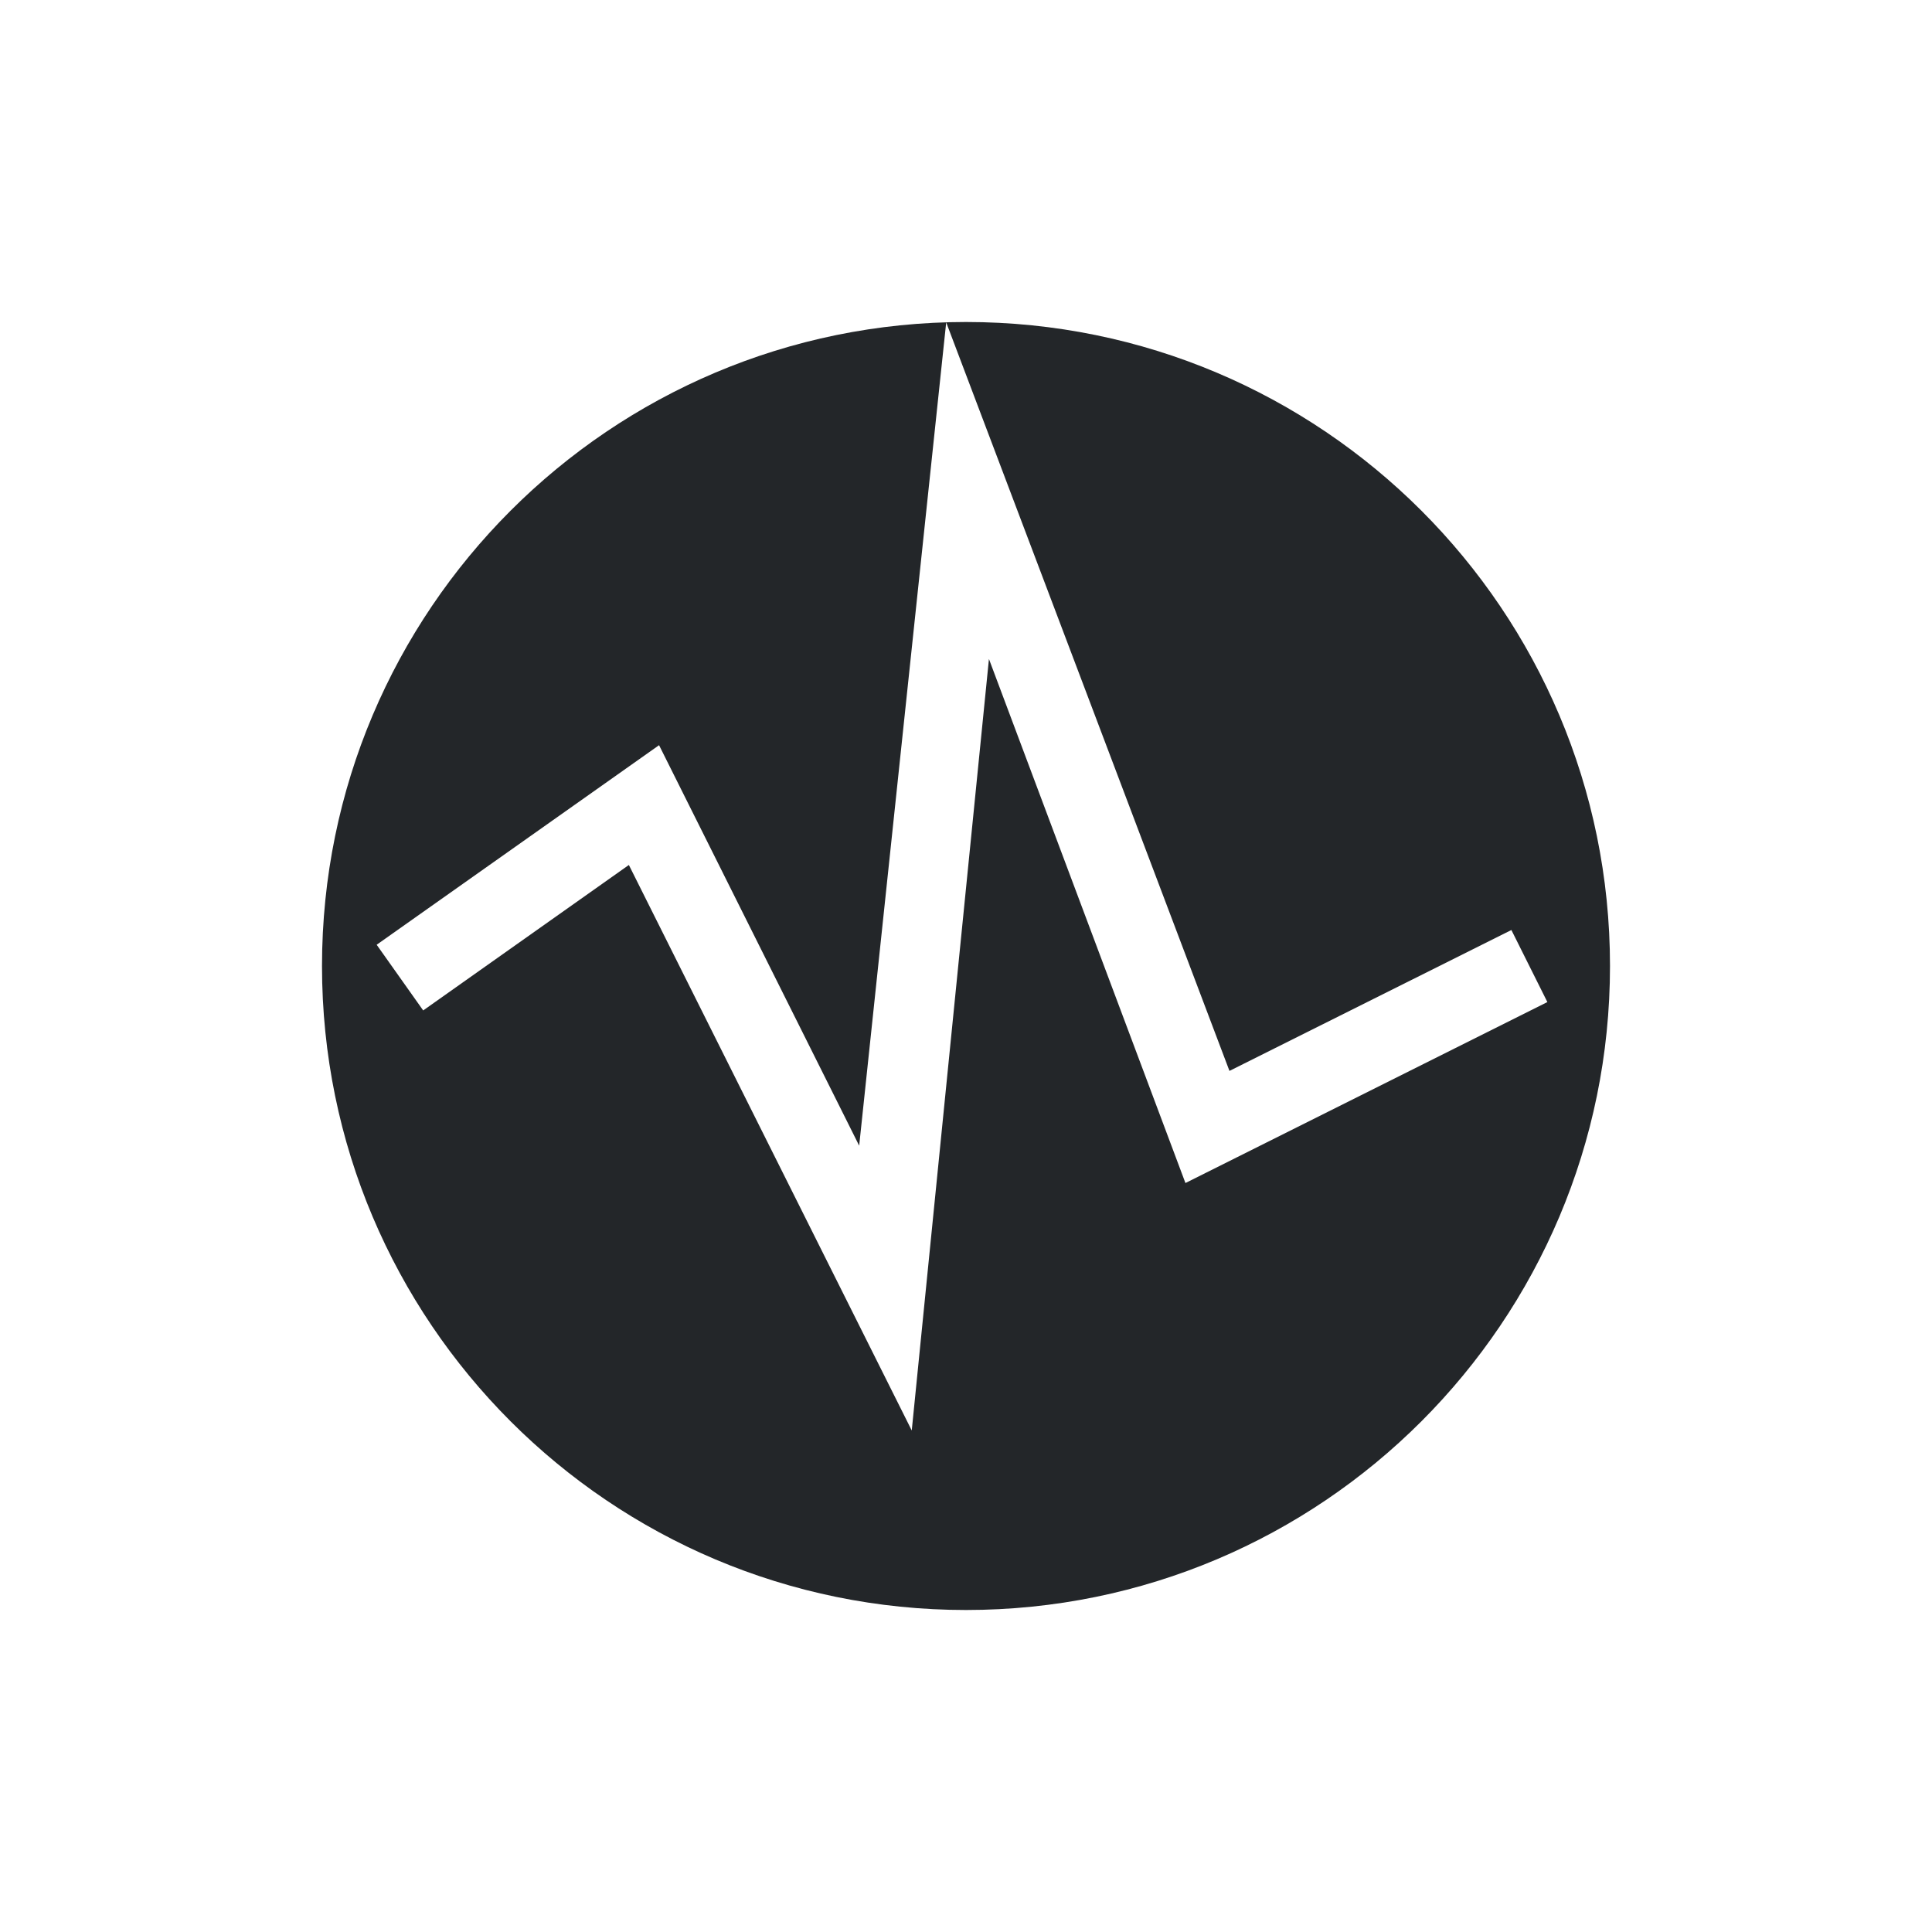 <svg xmlns="http://www.w3.org/2000/svg" viewBox="0 0 24 24">
  <defs id="defs3051">
    <style type="text/css" id="current-color-scheme">
      .ColorScheme-Text {
        color:#232629;
      }
      </style>
  </defs><g transform="translate(1,1)">
 <path 
    style="fill:currentColor;fill-opacity:1;stroke:none" 
	d="m11 3c-4.418 0-8 3.582-8 8 0 4.418 3.582 8 8 8 4.418 0 8-3.582 8-8 0-4.418-3.582-8-8-8m3.273 9.303l3.502-1.75.447.895-4.496 2.248-2.441-6.51-.959 9.584-3.514-7.025-2.555 1.807-.578-.816 3.508-2.479 2.486 4.975 1.081-10.227c0 0 3.52 9.299 3.519 9.299"
    class="ColorScheme-Text"
    />  
</g></svg>
